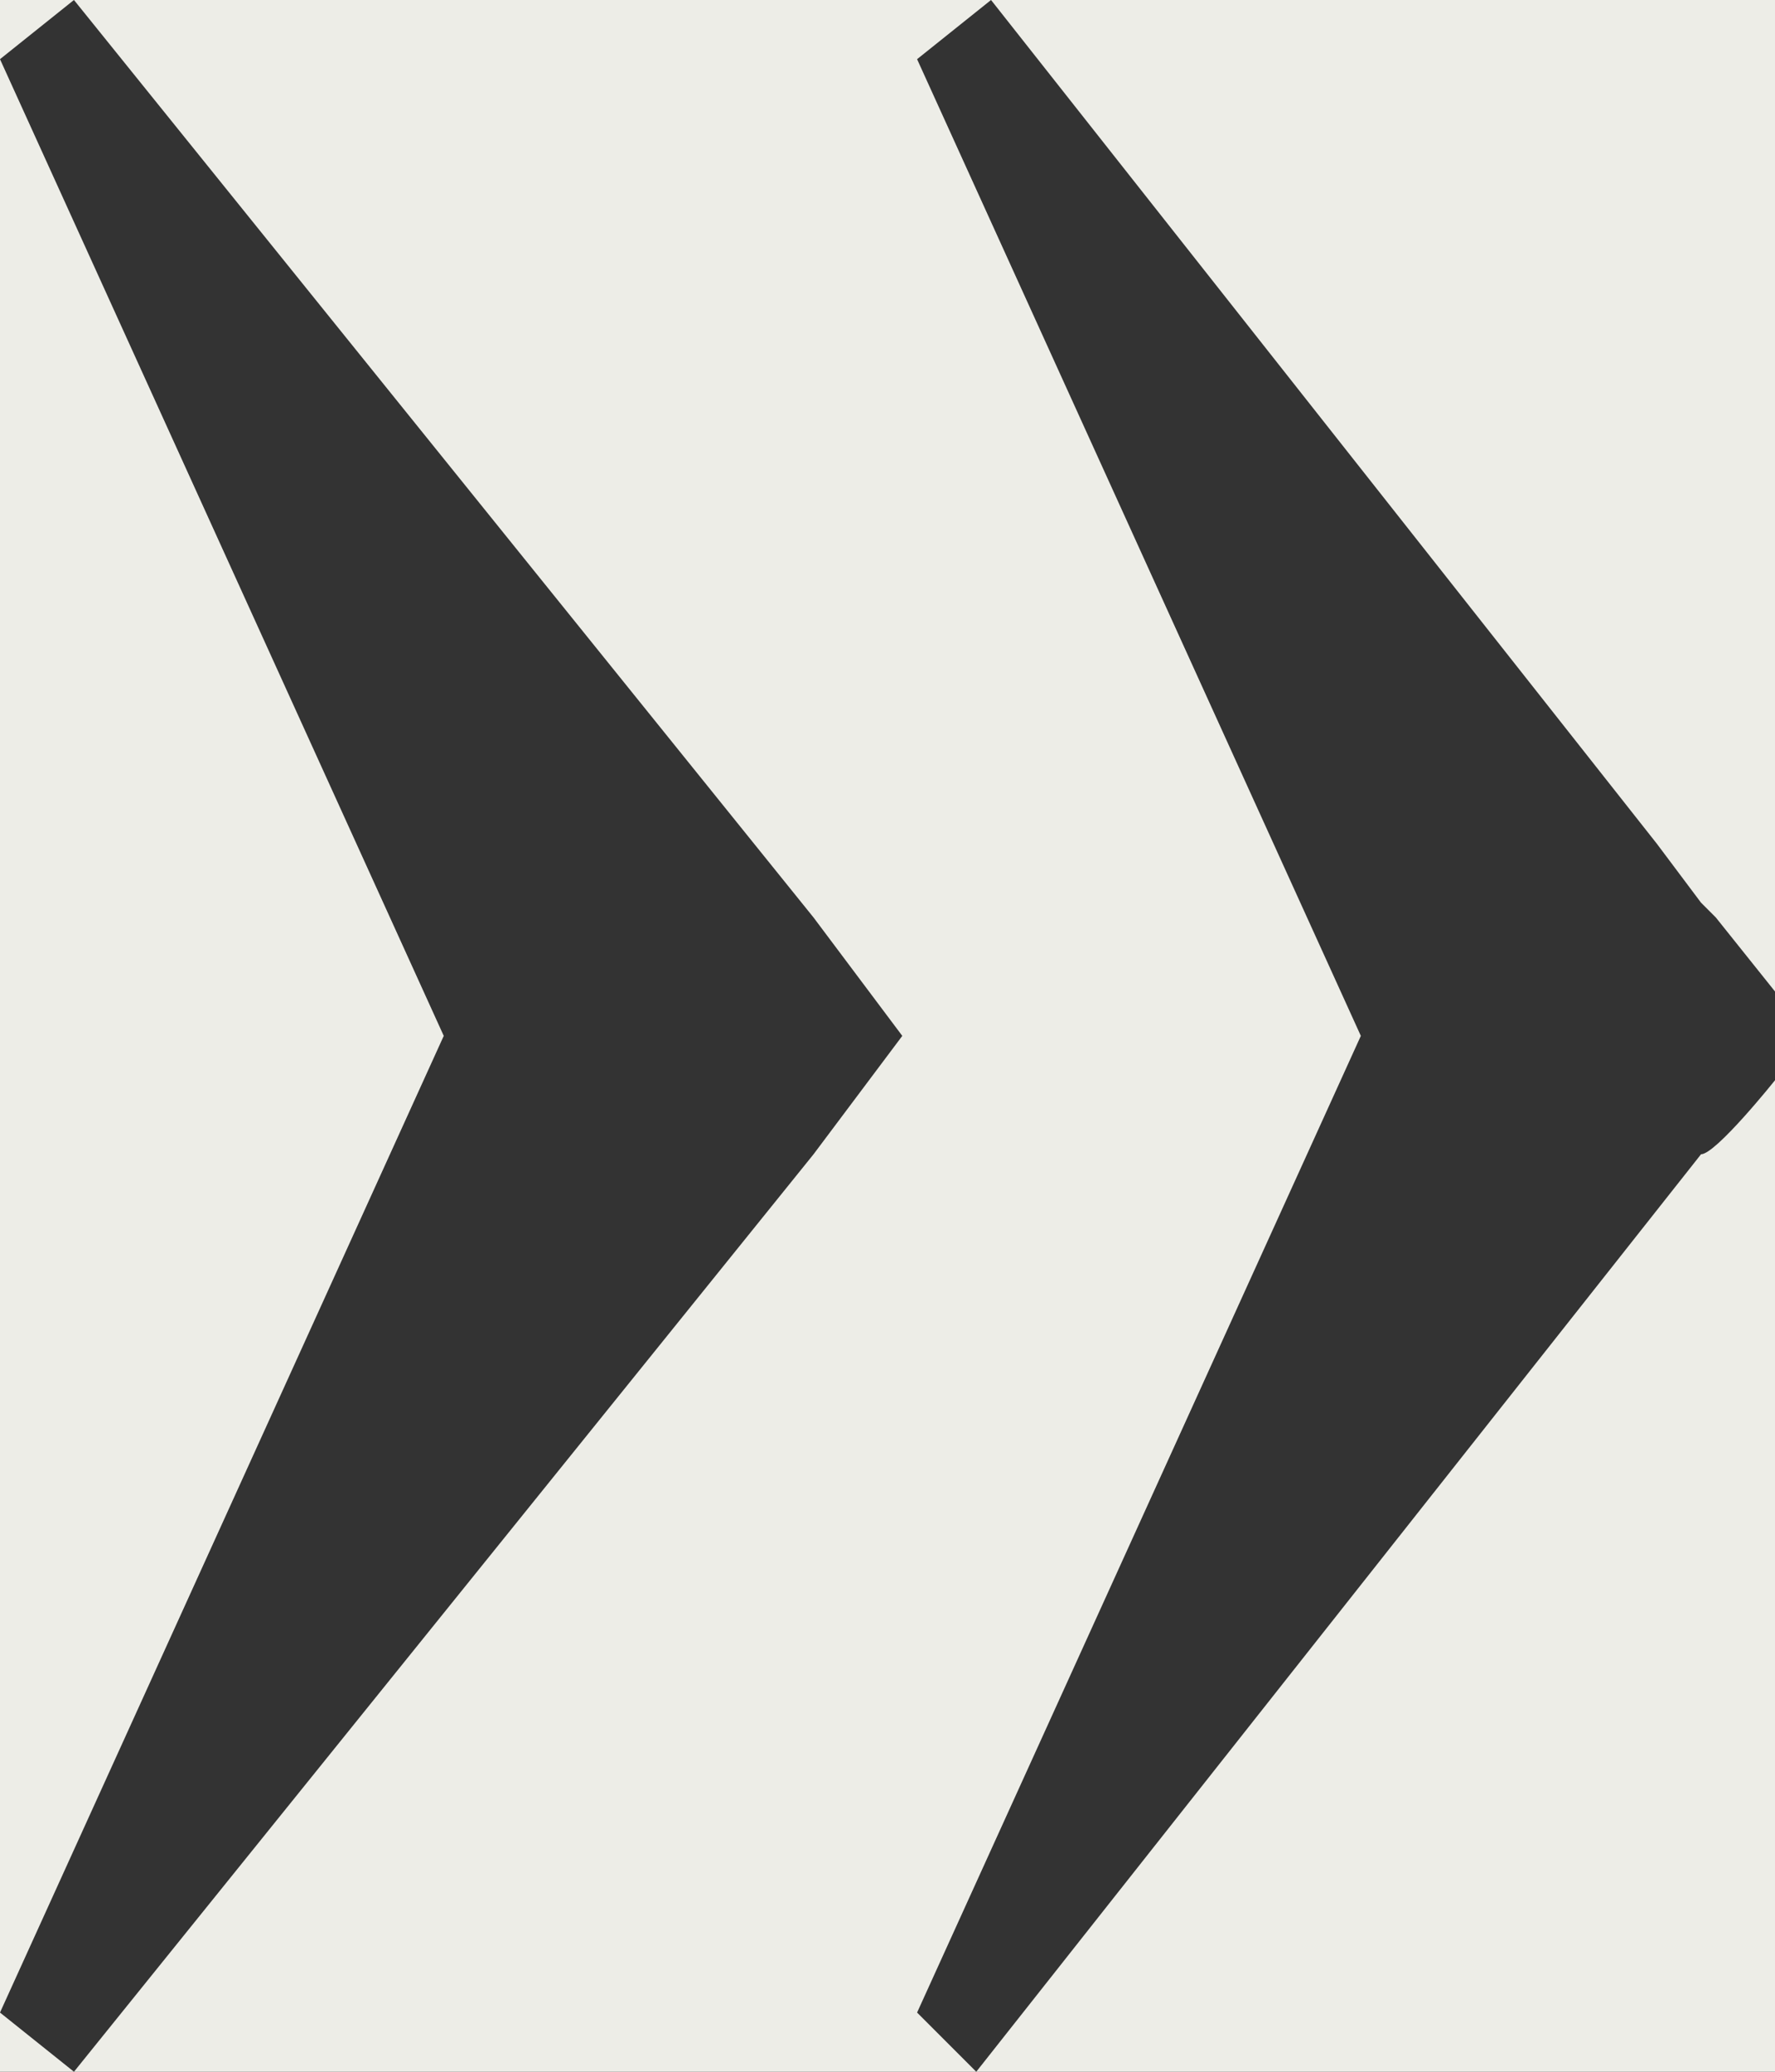 <svg xmlns="http://www.w3.org/2000/svg" width="12" height="14" viewBox="0 0 12 14"><rect x="0" y="0" width="12" height="14" fill="#333333" stroke="none"/><path fill="#EDEDE7" d="M12 7.3v6.7h-12v-14h12v6.7l-.4-.5-.1-.1-.3-.4-4.5-5.7-.5.4 3 6.6-3 6.6.4.4 4.9-6.2c.1 0 .5-.5.5-.5zm-5.9-.3l-.6-.8-5-6.2-.5.4 3 6.6-3 6.6.5.4 5-6.2.6-.8z"/></svg>